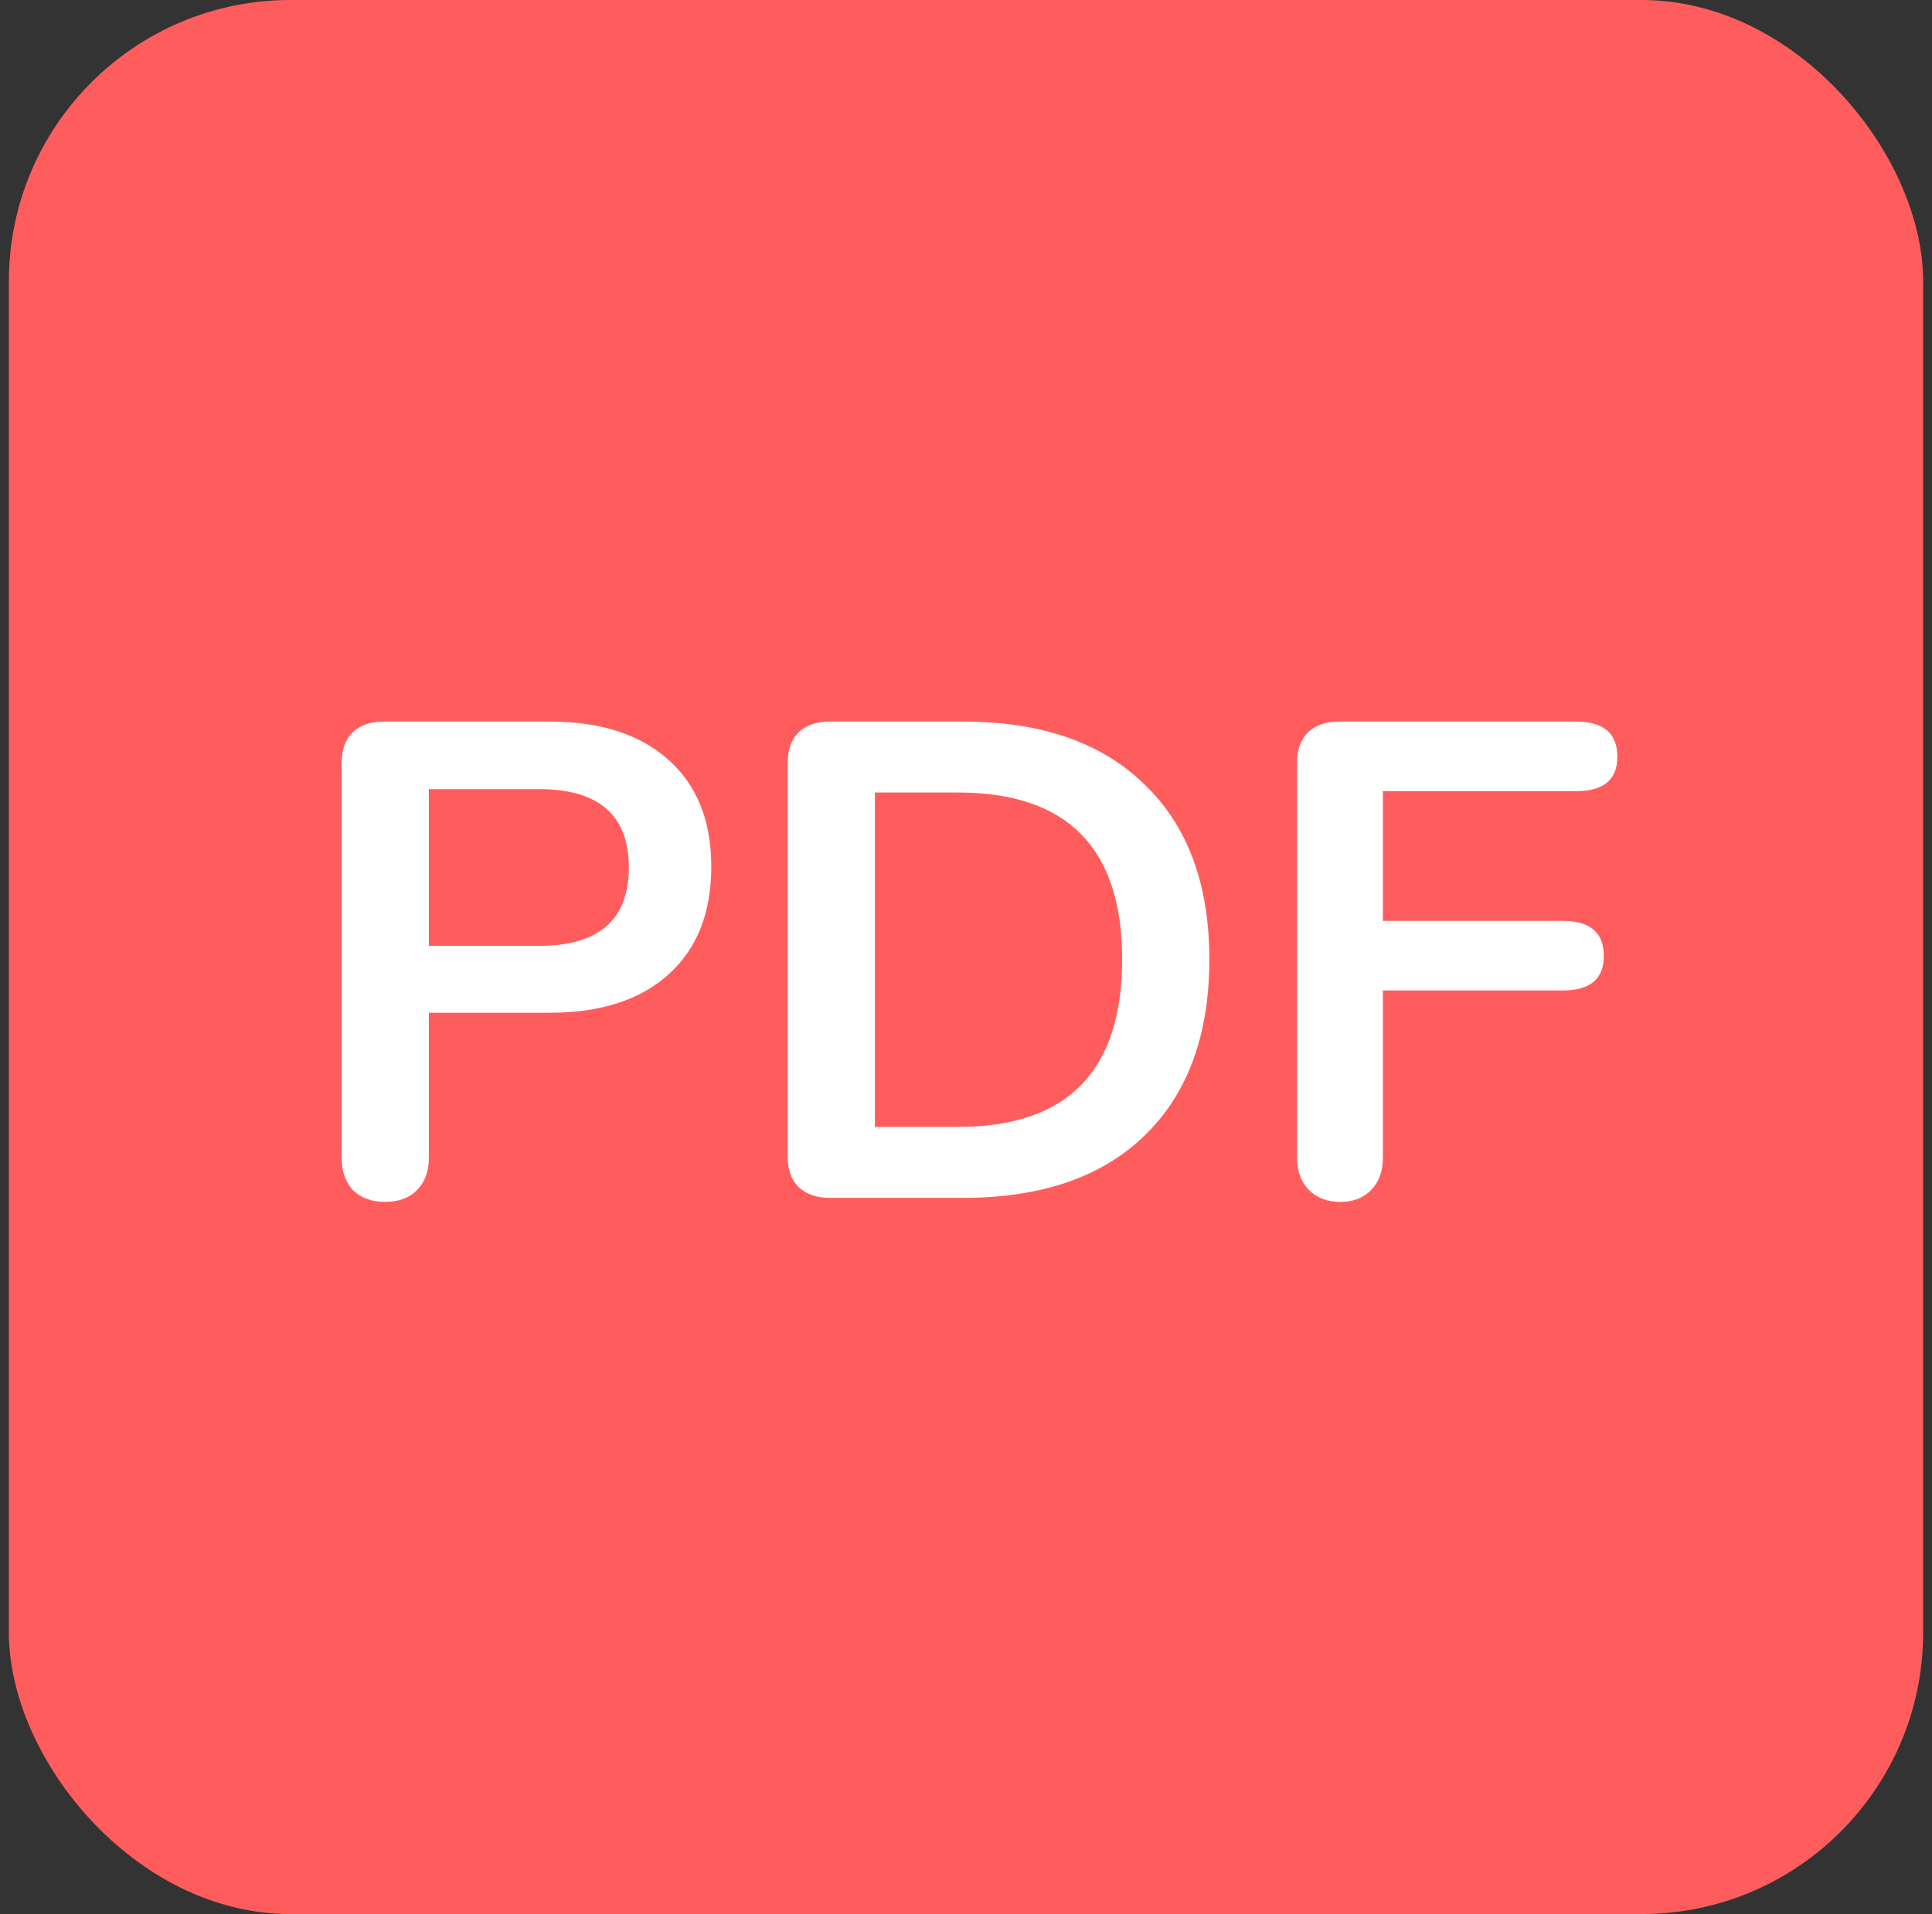 <svg width="109" height="108" viewBox="0 0 109 108" fill="none" xmlns="http://www.w3.org/2000/svg">
<rect x="0" y="0" width="109" height="108" fill="#333333" stroke="none"/>
<rect x="0.5" width="108" height="108" rx="15.882" fill="#FF5D5D"/>
<path d="M21.718 67.817C20.981 67.817 20.384 67.601 19.927 67.169C19.495 66.711 19.279 66.101 19.279 65.339V43.04C19.279 42.303 19.482 41.731 19.889 41.325C20.321 40.918 20.905 40.715 21.642 40.715H31.019C33.891 40.715 36.127 41.439 37.728 42.888C39.329 44.311 40.129 46.318 40.129 48.91C40.129 51.502 39.329 53.523 37.728 54.971C36.127 56.419 33.891 57.144 31.019 57.144H24.196V65.339C24.196 66.101 23.967 66.711 23.51 67.169C23.078 67.601 22.481 67.817 21.718 67.817ZM30.409 53.37C33.789 53.37 35.479 51.896 35.479 48.948C35.479 46.001 33.789 44.527 30.409 44.527H24.196V53.37H30.409ZM46.806 67.588C46.069 67.588 45.484 67.385 45.052 66.978C44.646 66.571 44.442 66 44.442 65.263V43.04C44.442 42.303 44.646 41.731 45.052 41.325C45.484 40.918 46.069 40.715 46.806 40.715H54.353C58.749 40.715 62.154 41.897 64.569 44.26C67.008 46.598 68.228 49.889 68.228 54.132C68.228 58.401 67.008 61.718 64.569 64.081C62.154 66.419 58.749 67.588 54.353 67.588H46.806ZM54.048 63.586C60.223 63.586 63.311 60.434 63.311 54.132C63.311 47.856 60.223 44.717 54.048 44.717H49.36V63.586H54.048ZM75.619 67.817C74.882 67.817 74.285 67.588 73.828 67.13C73.395 66.673 73.18 66.076 73.18 65.339V43.04C73.18 42.303 73.383 41.731 73.789 41.325C74.221 40.918 74.806 40.715 75.543 40.715H88.922C90.472 40.715 91.247 41.376 91.247 42.697C91.247 43.993 90.472 44.641 88.922 44.641H78.02V51.96H88.16C89.71 51.96 90.485 52.62 90.485 53.942C90.485 55.238 89.71 55.886 88.16 55.886H78.02V65.339C78.02 66.076 77.805 66.673 77.373 67.13C76.941 67.588 76.356 67.817 75.619 67.817Z" fill="white"/>
</svg>
